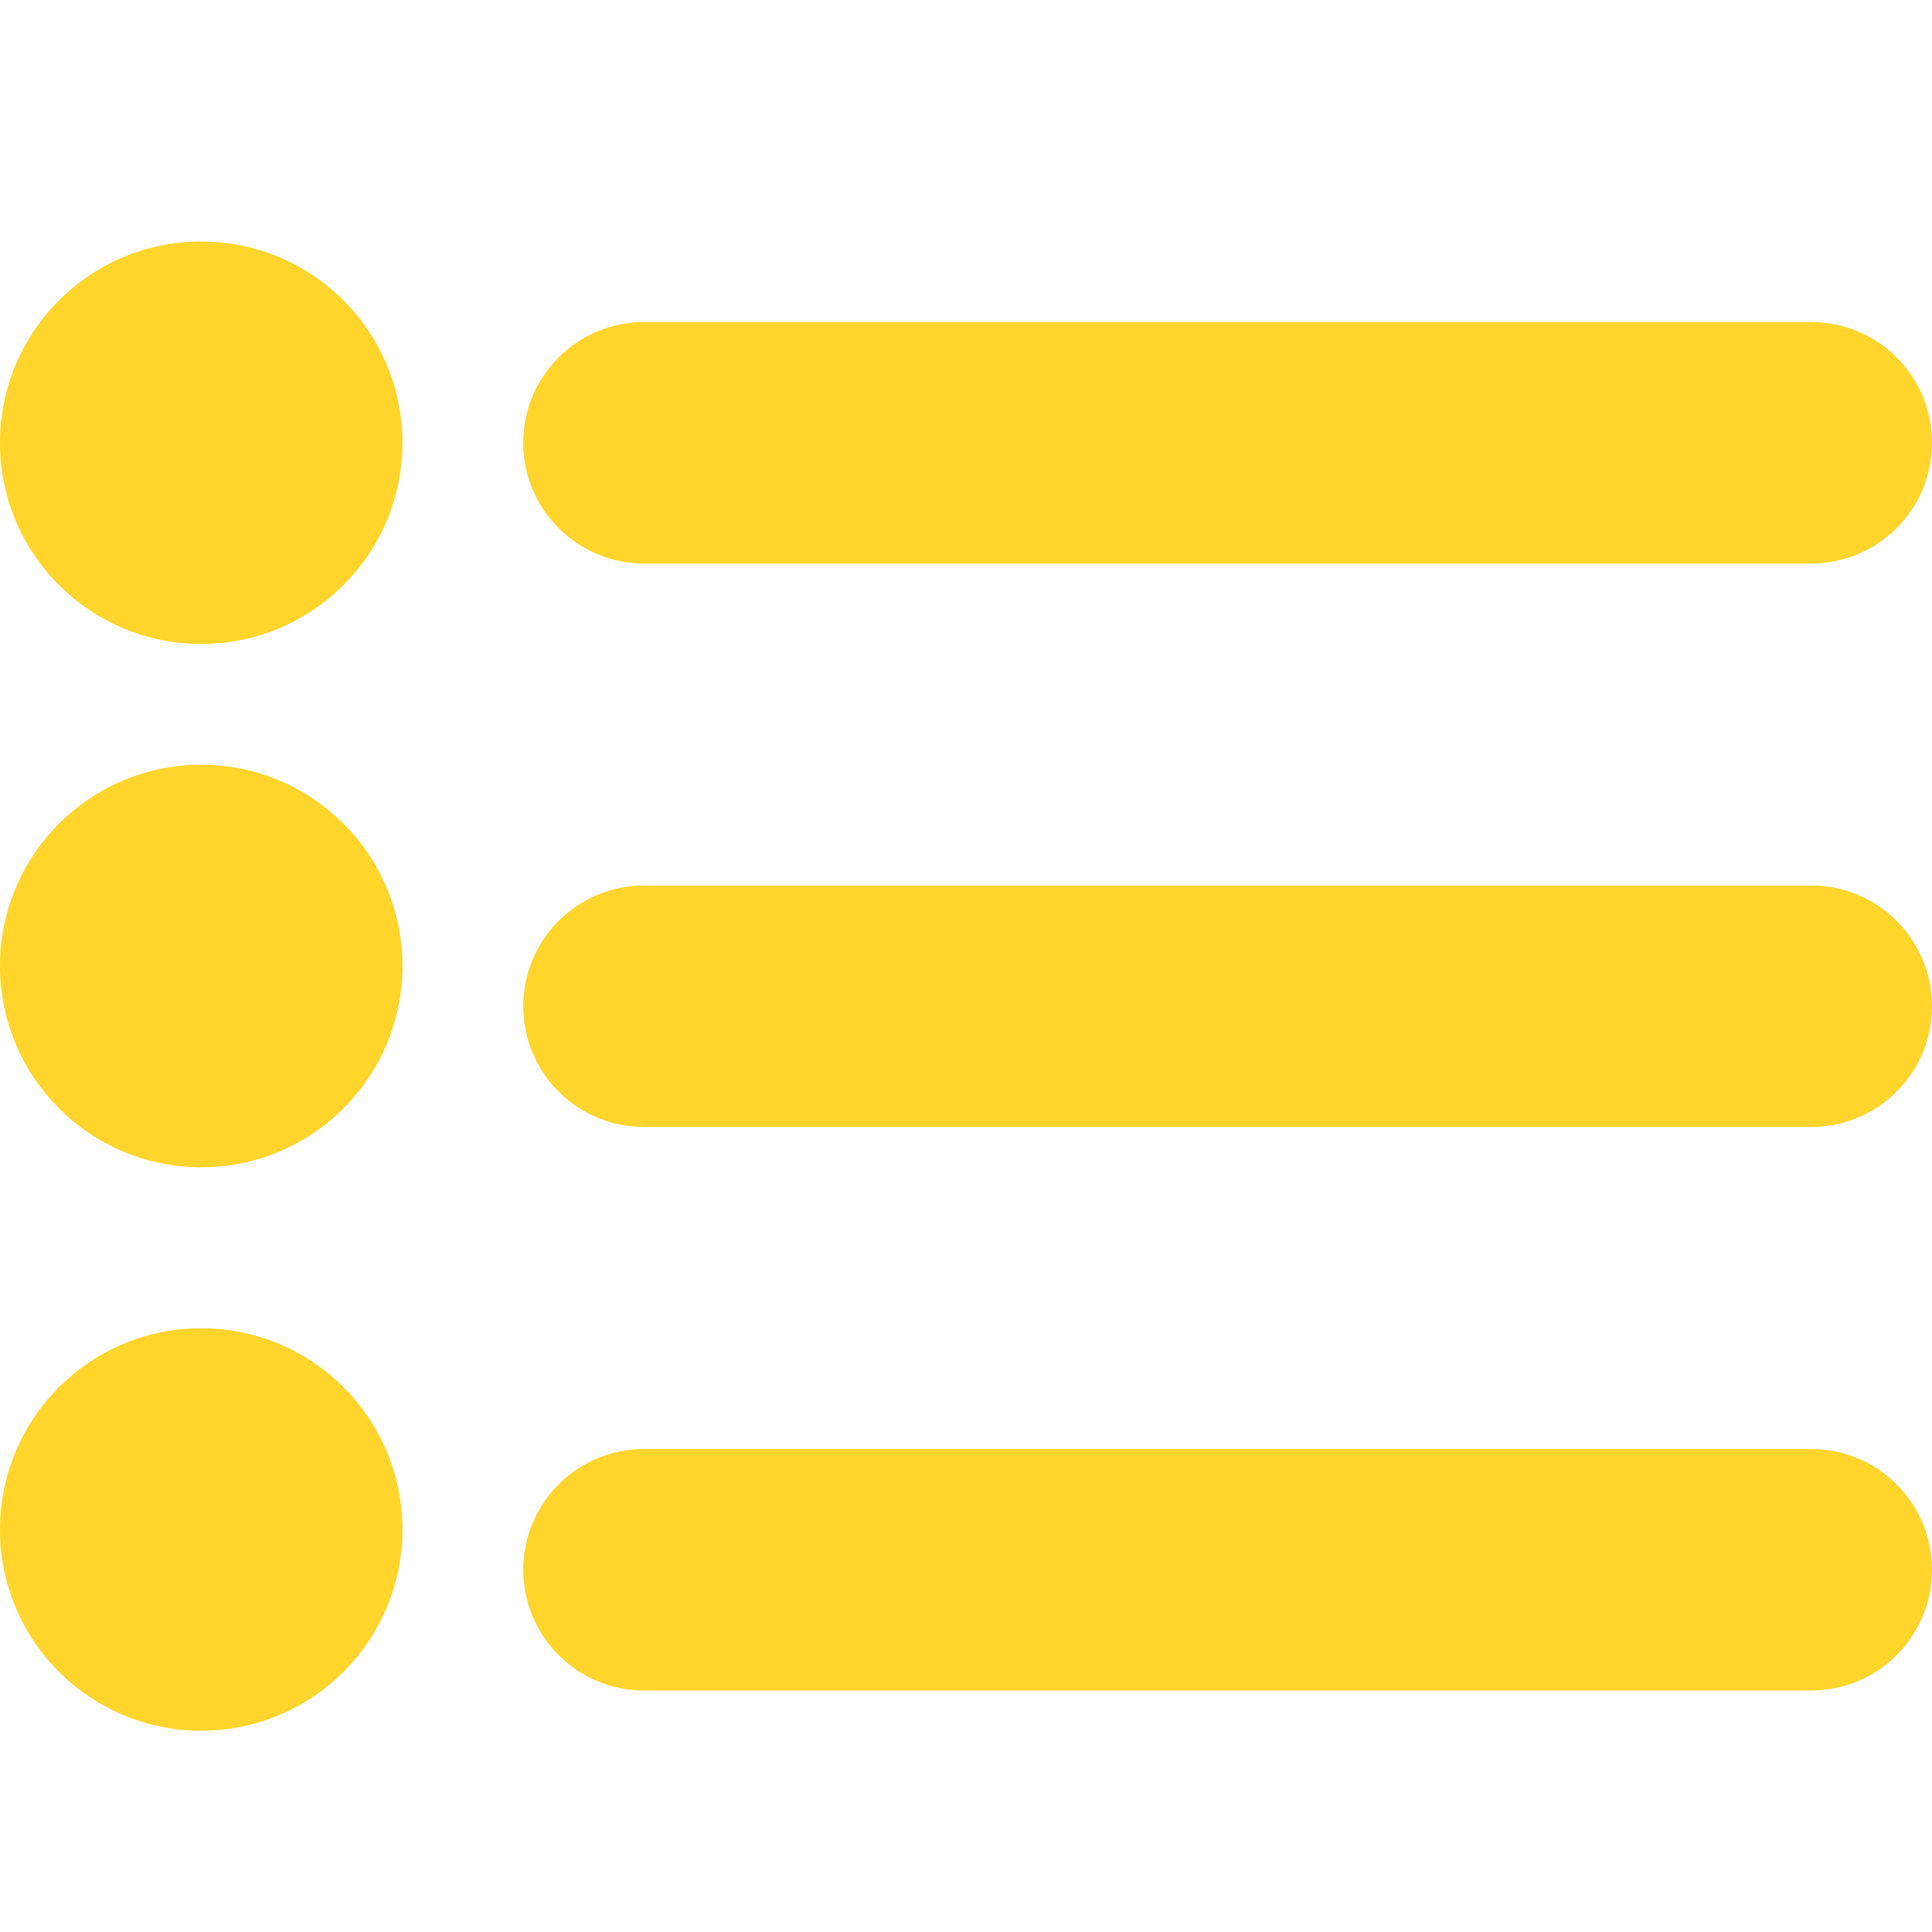 <svg width="16" height="16" viewBox="0 0 16 16" fill="none" xmlns="http://www.w3.org/2000/svg">
<path d="M5.333 4.667H15C15.265 4.667 15.52 4.561 15.707 4.374C15.895 4.186 16 3.932 16 3.667C16 3.401 15.895 3.147 15.707 2.96C15.52 2.772 15.265 2.667 15 2.667H5.333C5.068 2.667 4.814 2.772 4.626 2.96C4.439 3.147 4.333 3.401 4.333 3.667C4.333 3.932 4.439 4.186 4.626 4.374C4.814 4.561 5.068 4.667 5.333 4.667Z" fill="#FFD52C"/>
<path d="M15 7.333H5.333C5.068 7.333 4.814 7.439 4.626 7.626C4.439 7.814 4.333 8.068 4.333 8.333C4.333 8.599 4.439 8.853 4.626 9.04C4.814 9.228 5.068 9.333 5.333 9.333H15C15.265 9.333 15.52 9.228 15.707 9.04C15.895 8.853 16 8.599 16 8.333C16 8.068 15.895 7.814 15.707 7.626C15.52 7.439 15.265 7.333 15 7.333Z" fill="#FFD52C"/>
<path d="M15 12H5.333C5.068 12 4.814 12.105 4.626 12.293C4.439 12.48 4.333 12.735 4.333 13C4.333 13.265 4.439 13.52 4.626 13.707C4.814 13.895 5.068 14 5.333 14H15C15.265 14 15.52 13.895 15.707 13.707C15.895 13.52 16 13.265 16 13C16 12.735 15.895 12.48 15.707 12.293C15.52 12.105 15.265 12 15 12Z" fill="#FFD52C"/>
<path d="M1.667 5.333C2.587 5.333 3.333 4.587 3.333 3.667C3.333 2.746 2.587 2 1.667 2C0.746 2 0 2.746 0 3.667C0 4.587 0.746 5.333 1.667 5.333Z" fill="#FFD52C"/>
<path d="M1.667 9.667C2.587 9.667 3.333 8.92 3.333 8C3.333 7.08 2.587 6.333 1.667 6.333C0.746 6.333 0 7.08 0 8C0 8.92 0.746 9.667 1.667 9.667Z" fill="#FFD52C"/>
<path d="M1.667 14.333C2.587 14.333 3.333 13.587 3.333 12.667C3.333 11.746 2.587 11 1.667 11C0.746 11 0 11.746 0 12.667C0 13.587 0.746 14.333 1.667 14.333Z" fill="#FFD52C"/>
</svg>
